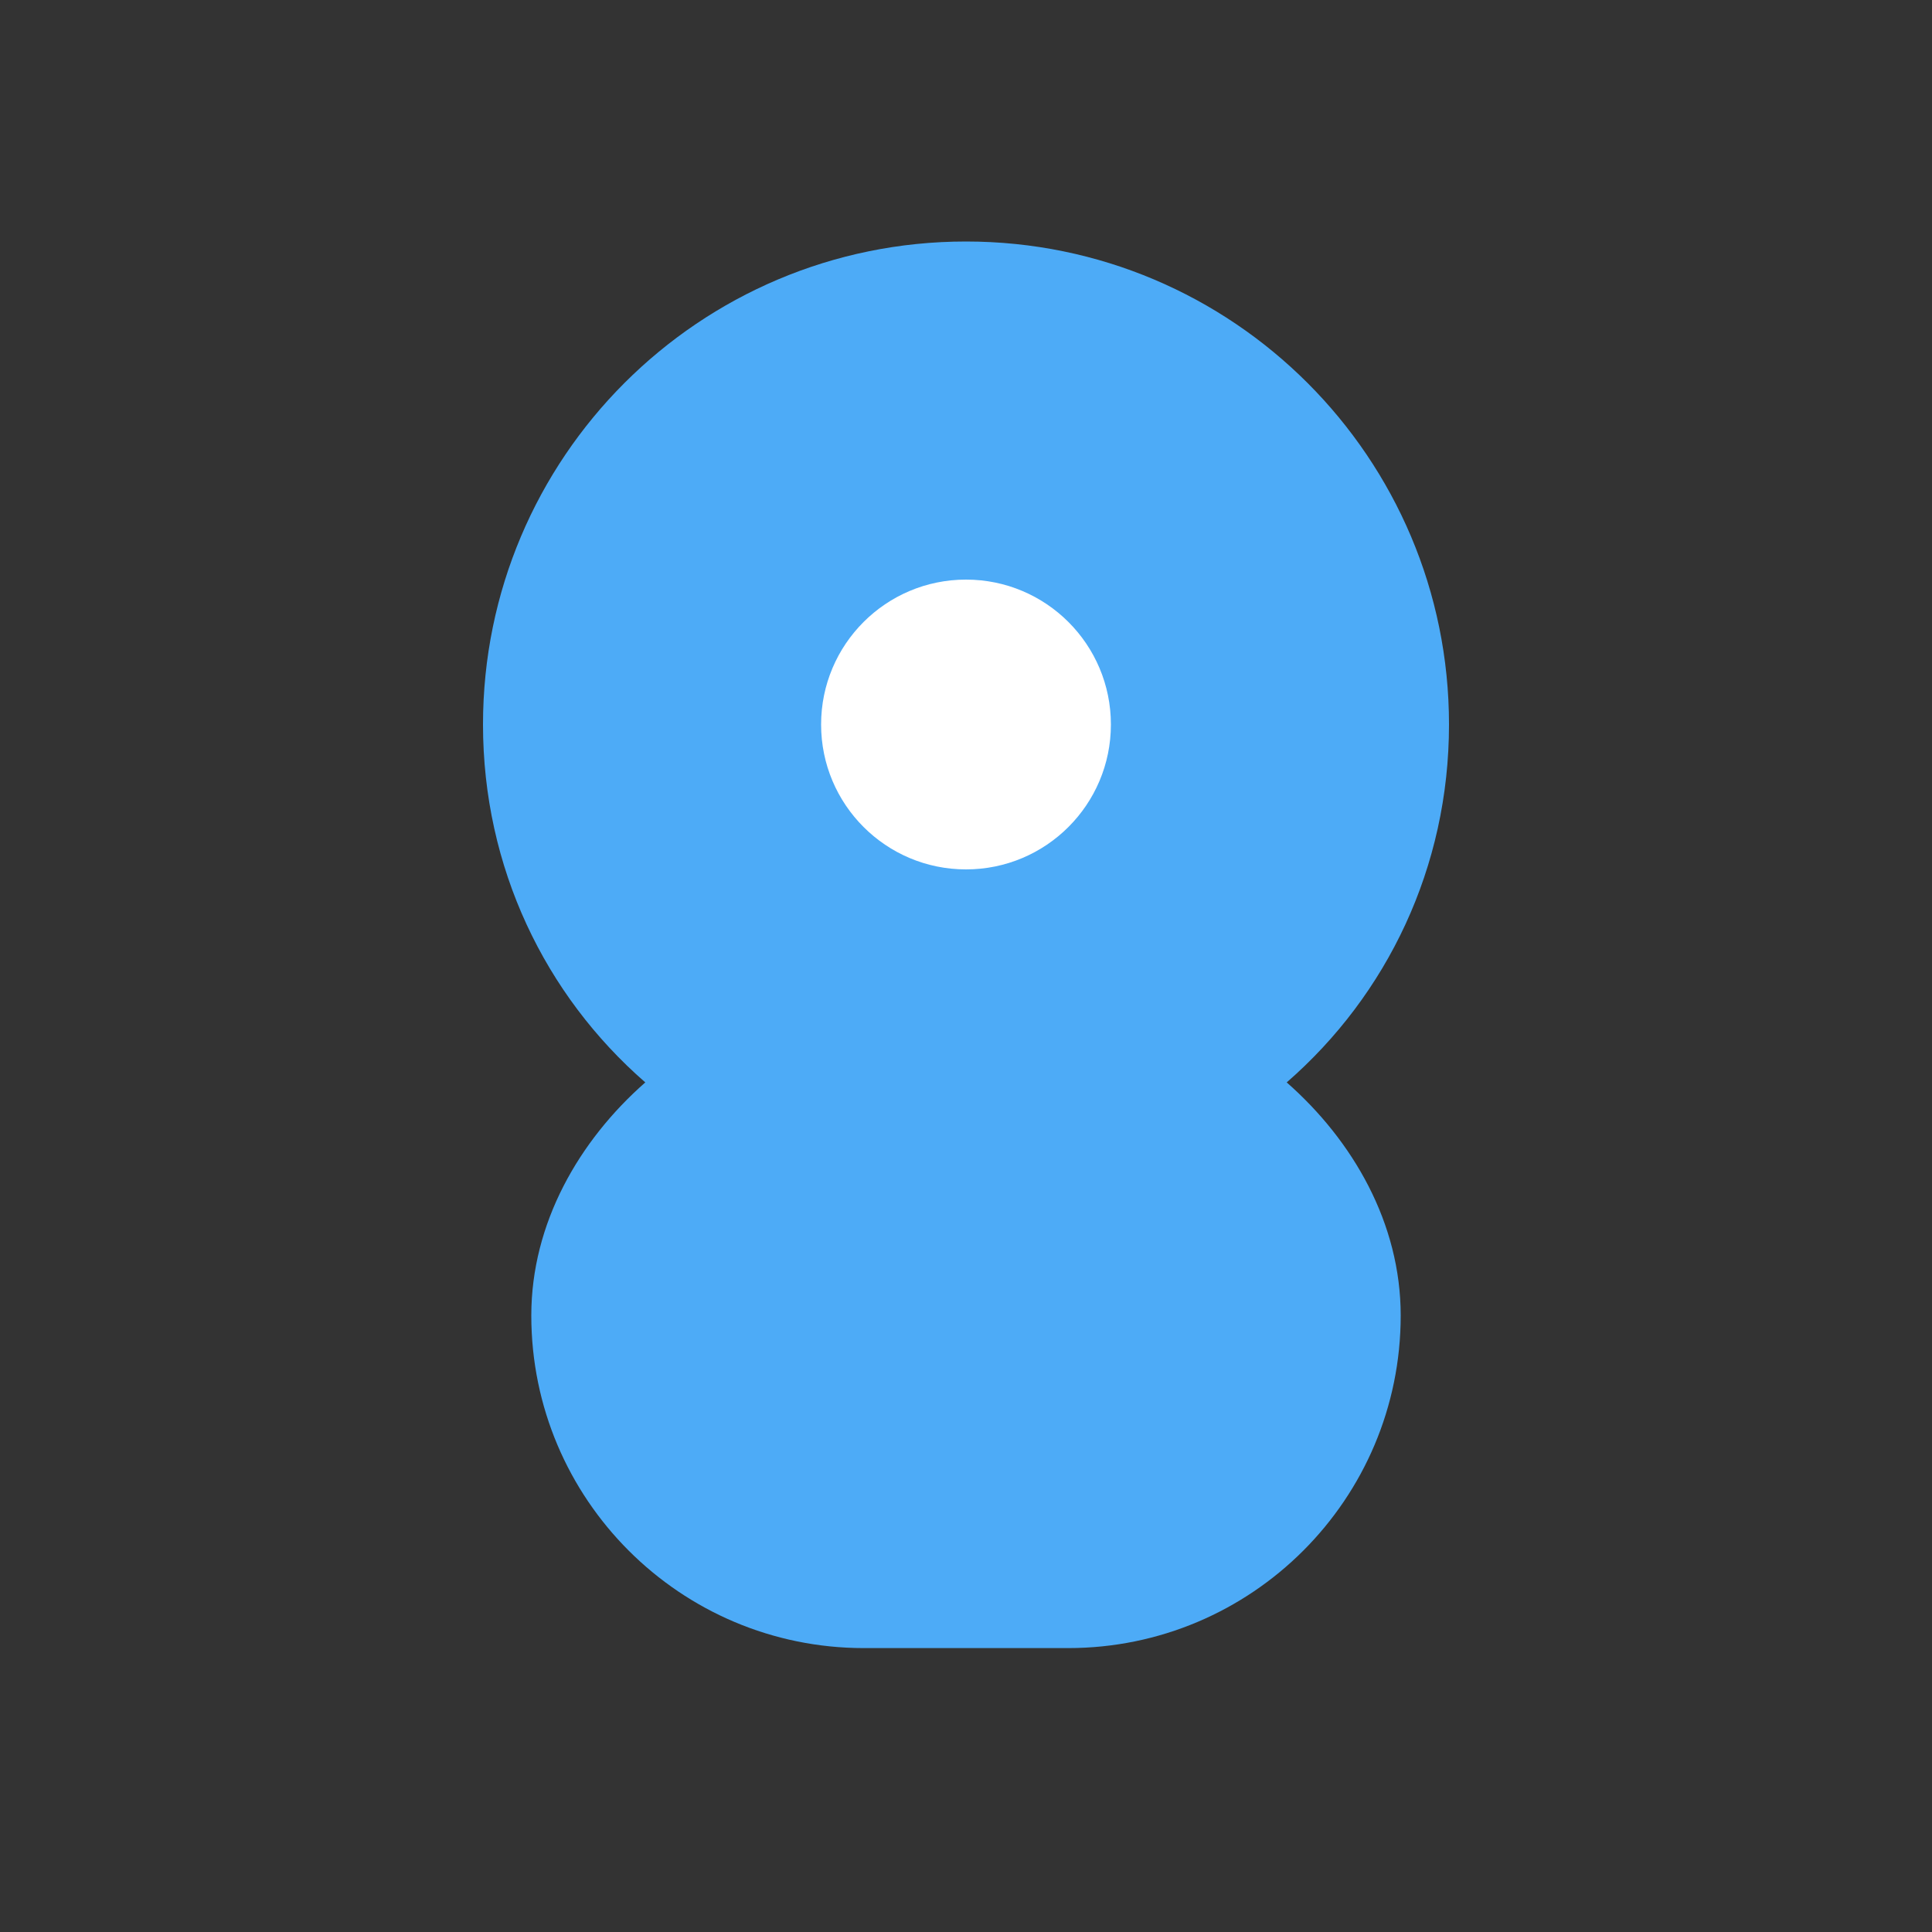 <svg width="40" height="40" viewBox="0 0 40 40" fill="none" xmlns="http://www.w3.org/2000/svg">
    <rect x="0" y="0" width="40" height="40" fill="#333333" stroke="none"/>
    <path d="M20 5C14.477 5 10 9.477 10 15C10 17.956 11.281 20.6 13.36 22.41C11.988 23.616 11 25.326 11 27.236C11 31.038 14.084 34.122 17.886 34.122H22.114C25.916 34.122 29 31.038 29 27.236C29 25.326 28.012 23.616 26.64 22.41C28.719 20.6 30 17.956 30 15C30 9.477 25.523 5 20 5Z" fill="#4DABF7"/>
    <path d="M17 15C17 13.343 18.343 12 20 12C21.657 12 23 13.343 23 15C23 16.657 21.657 18 20 18C18.343 18 17 16.657 17 15Z" fill="white"/>
</svg> 